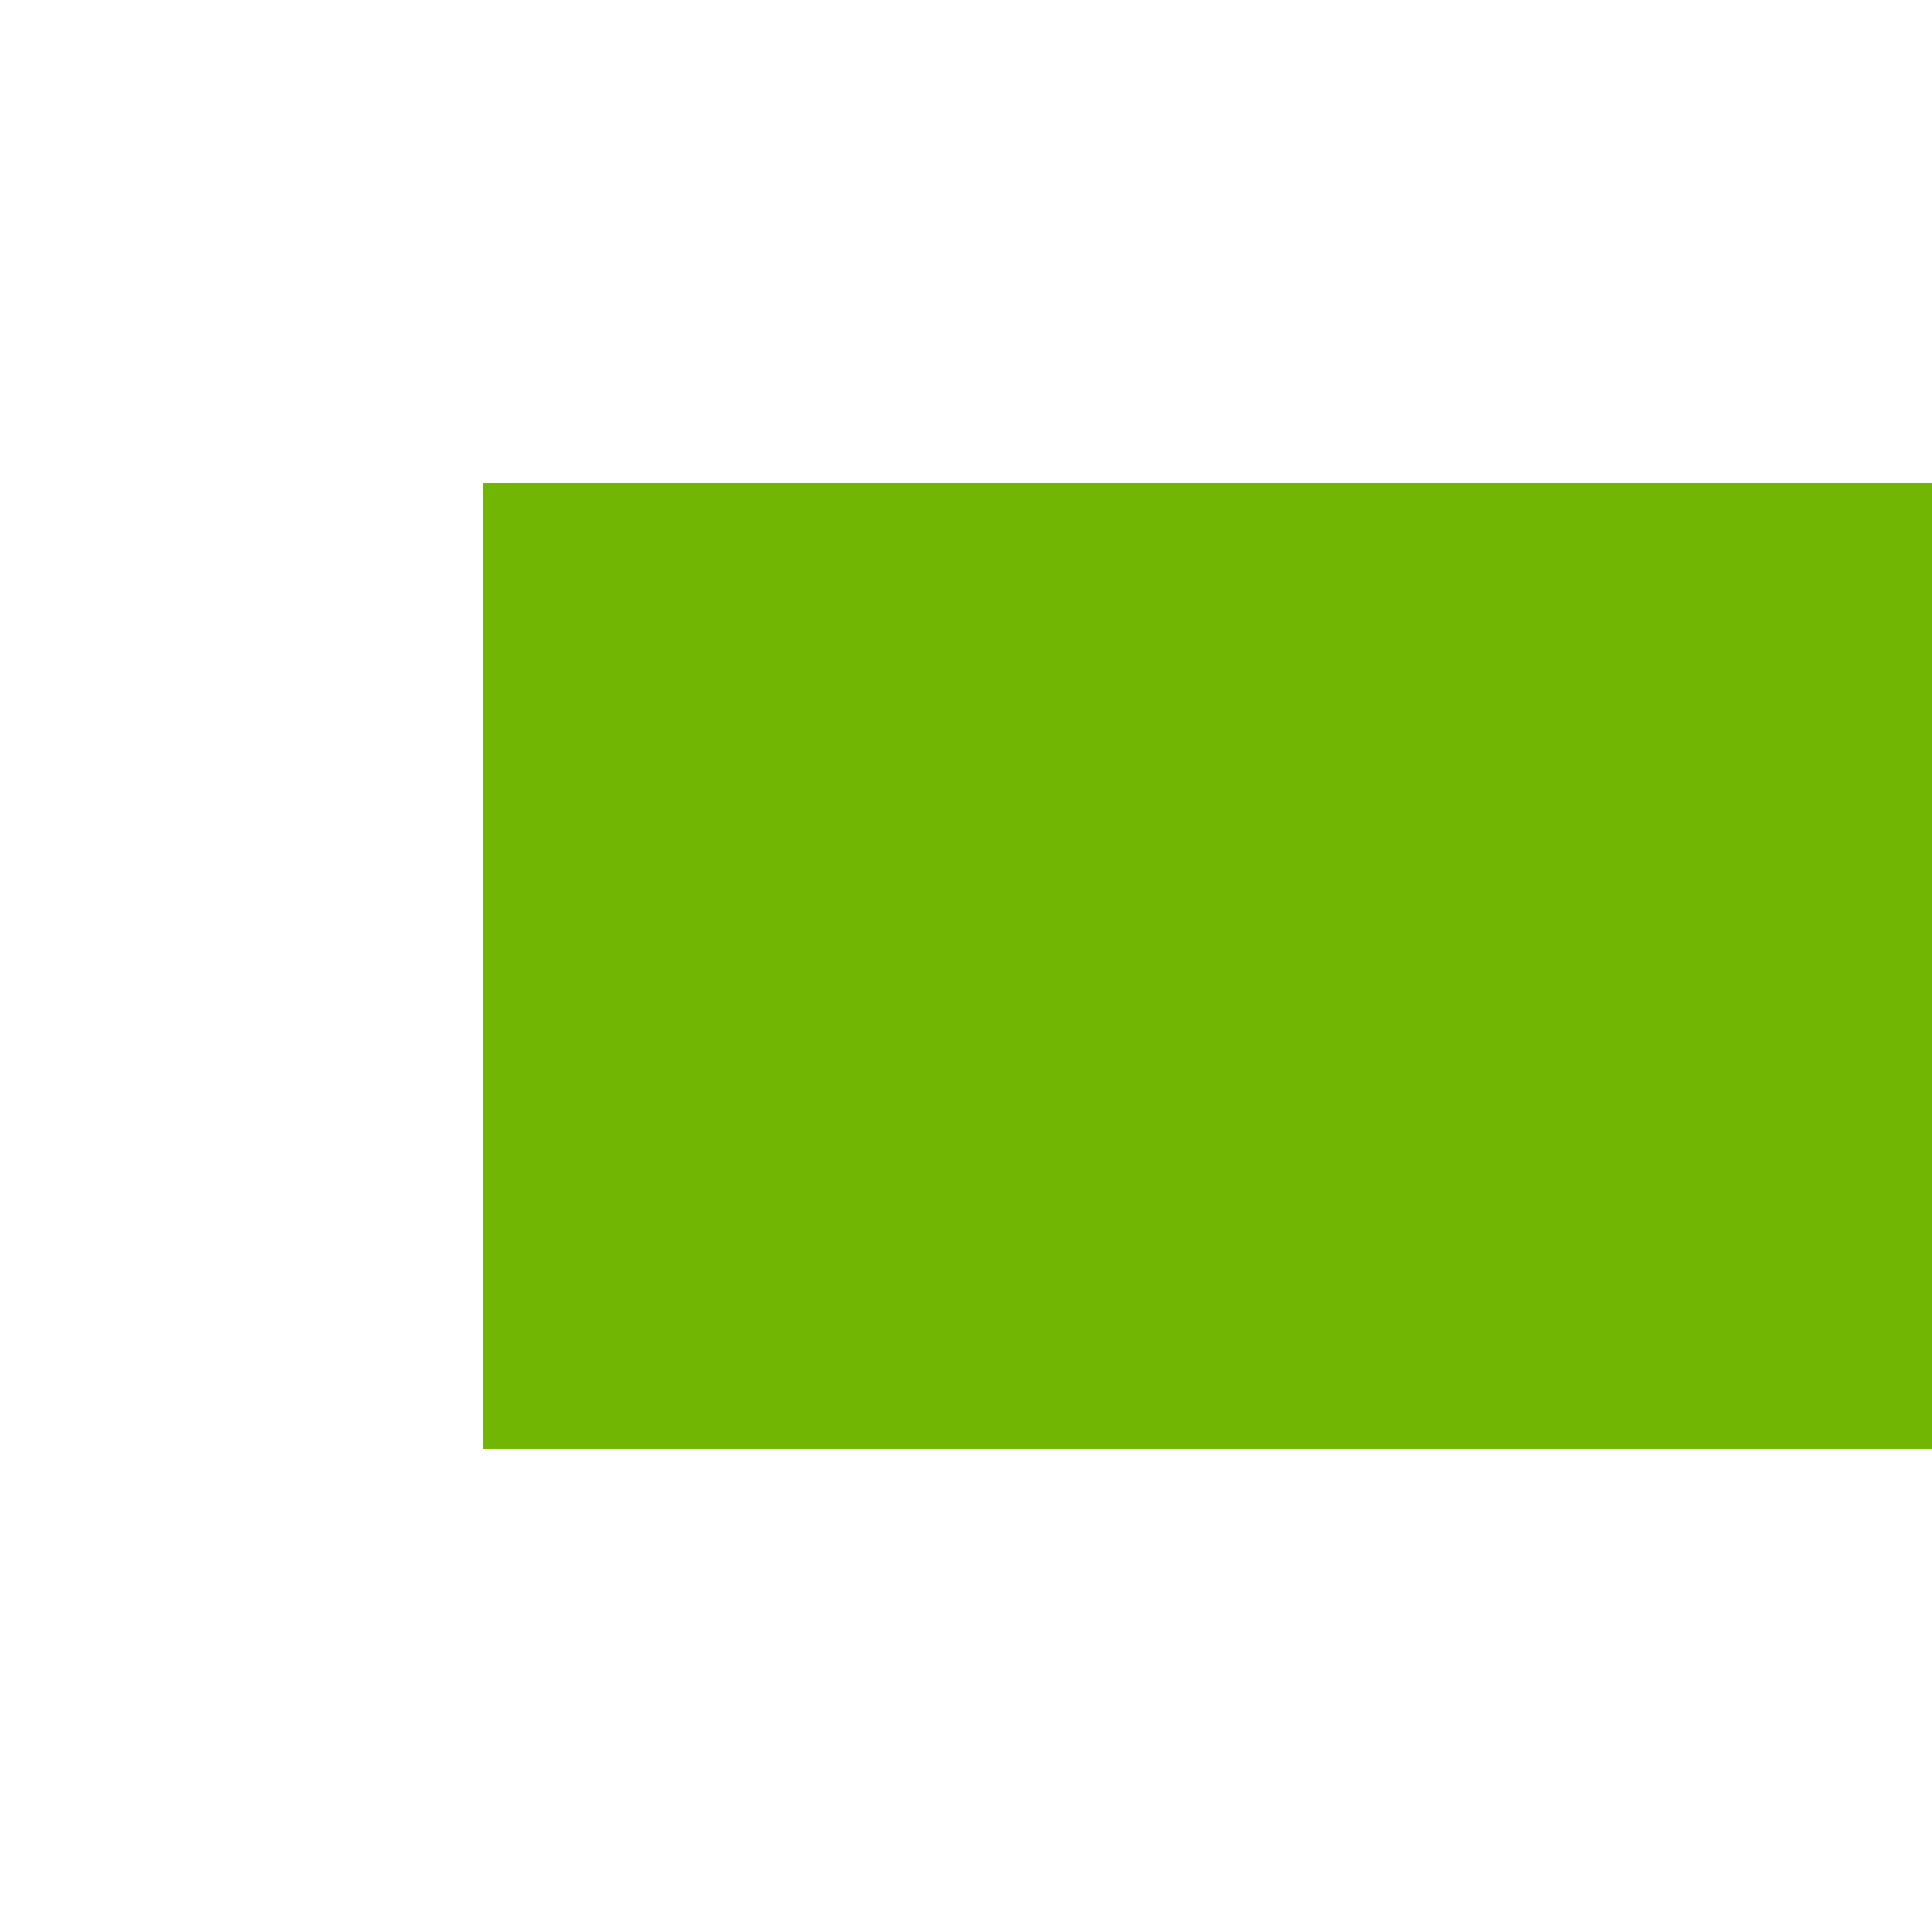 ﻿<?xml version="1.0" encoding="utf-8"?>
<svg version="1.1" xmlns:xlink="http://www.w3.org/1999/xlink" width="4px" height="4px" preserveAspectRatio="xMinYMid meet" viewBox="366 2497  4 2" xmlns="http://www.w3.org/2000/svg">
  <path d="M 559.893 2493.707  L 564.186 2498  L 559.893 2502.293  L 561.307 2503.707  L 566.307 2498.707  L 567.014 2498  L 566.307 2497.293  L 561.307 2492.293  L 559.893 2493.707  Z " fill-rule="nonzero" fill="#70b603" stroke="none" />
  <path d="M 367 2498  L 565 2498  " stroke-width="2" stroke="#70b603" fill="none" />
</svg>